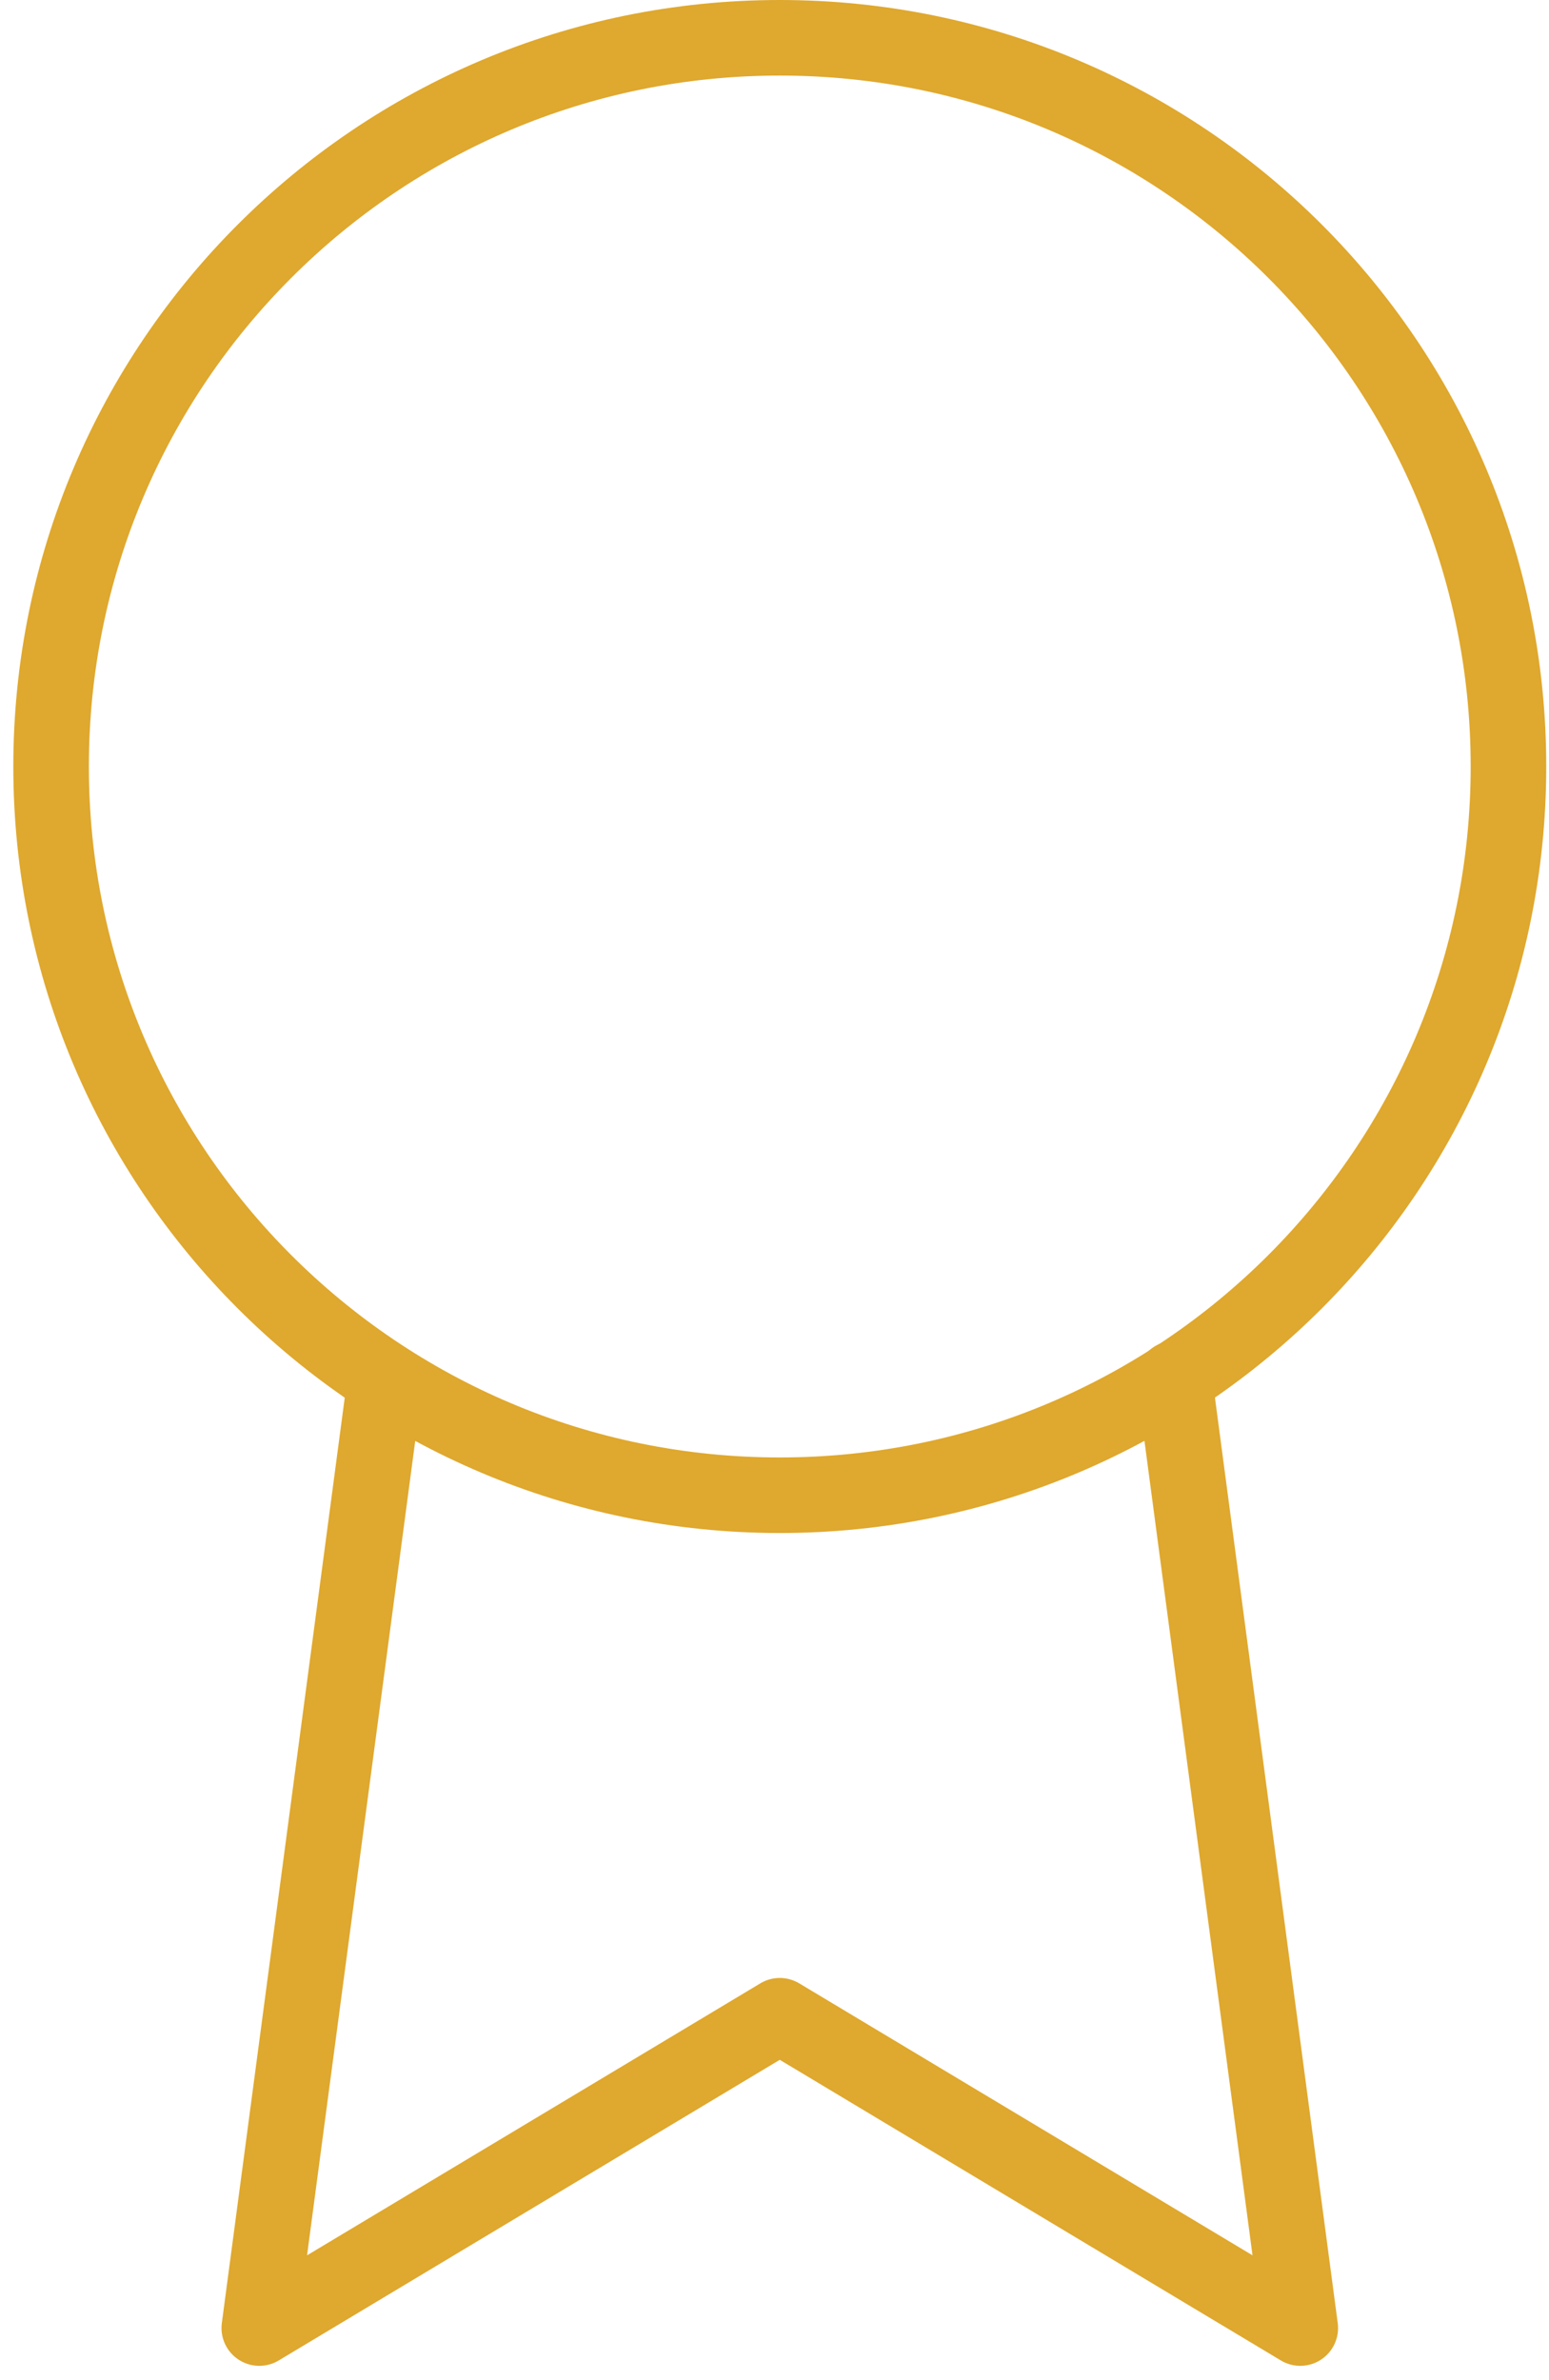 <svg width="82" height="126" viewBox="0 0 82 126" fill="none" xmlns="http://www.w3.org/2000/svg">
<path d="M41.279 79.15C62.584 79.15 79.854 61.879 79.854 40.575C79.854 19.27 62.584 2 41.279 2C19.975 2 2.705 19.27 2.705 40.575C2.705 61.879 19.975 79.15 41.279 79.15Z" stroke="#DFA82E" stroke-width="4" stroke-linecap="round" stroke-linejoin="round"/>
<path d="M20.394 73.033L13.726 123.235L41.279 106.703L68.833 123.235L62.165 72.978" stroke="#DFA82E" stroke-width="4" stroke-linecap="round" stroke-linejoin="round"/>
</svg>
